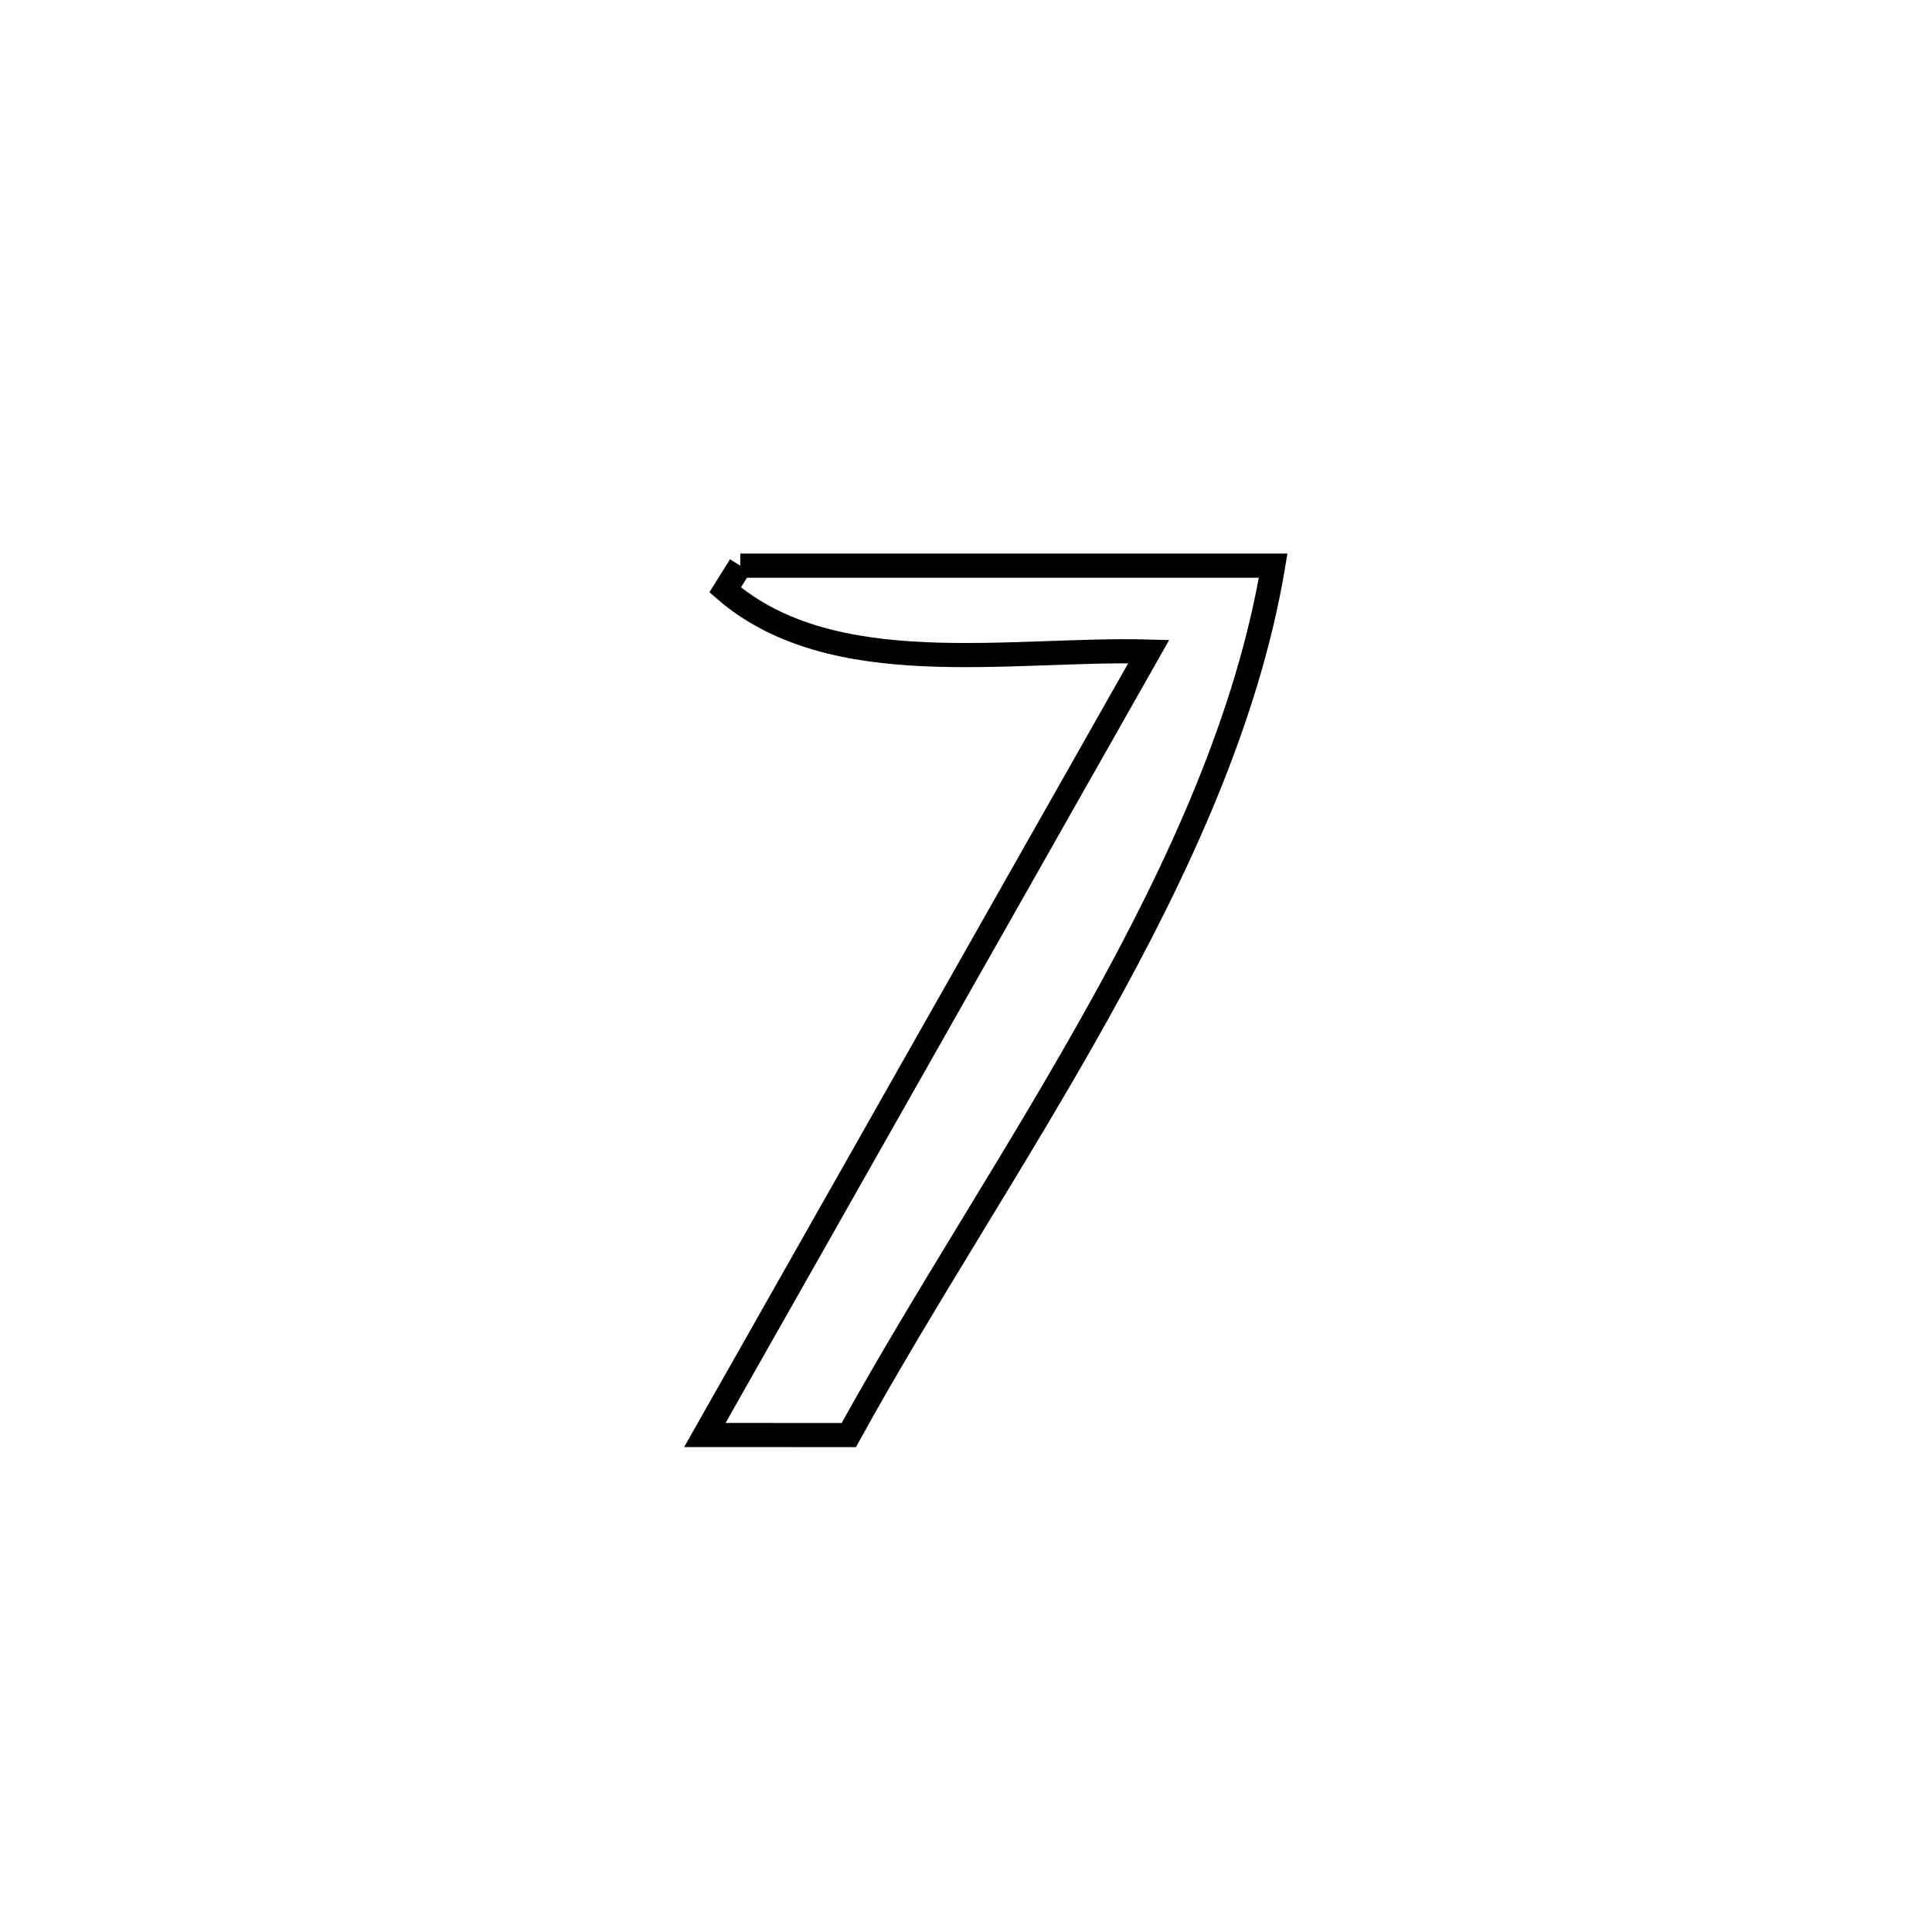 <svg xmlns="http://www.w3.org/2000/svg" viewBox="0.0 0.0 24.0 24.0" height="200px" width="200px"><path fill="none" stroke="black" stroke-width=".3" stroke-opacity="1.0"  filling="0" d="M9.196 7.027 L9.196 7.027 C11.403 7.027 13.609 7.027 15.816 7.027 L15.816 7.027 C15.499 8.92 14.642 10.782 13.634 12.589 C12.627 14.397 11.467 16.15 10.544 17.827 L10.544 17.827 C9.948 17.827 9.352 17.826 8.756 17.826 L8.756 17.826 C9.675 16.204 10.594 14.582 11.513 12.96 C12.432 11.338 13.351 9.716 14.27 8.094 L14.27 8.094 C12.543 8.048 10.346 8.484 9.008 7.328 L9.008 7.328 C9.071 7.228 9.134 7.127 9.196 7.027 L9.196 7.027"></path></svg>